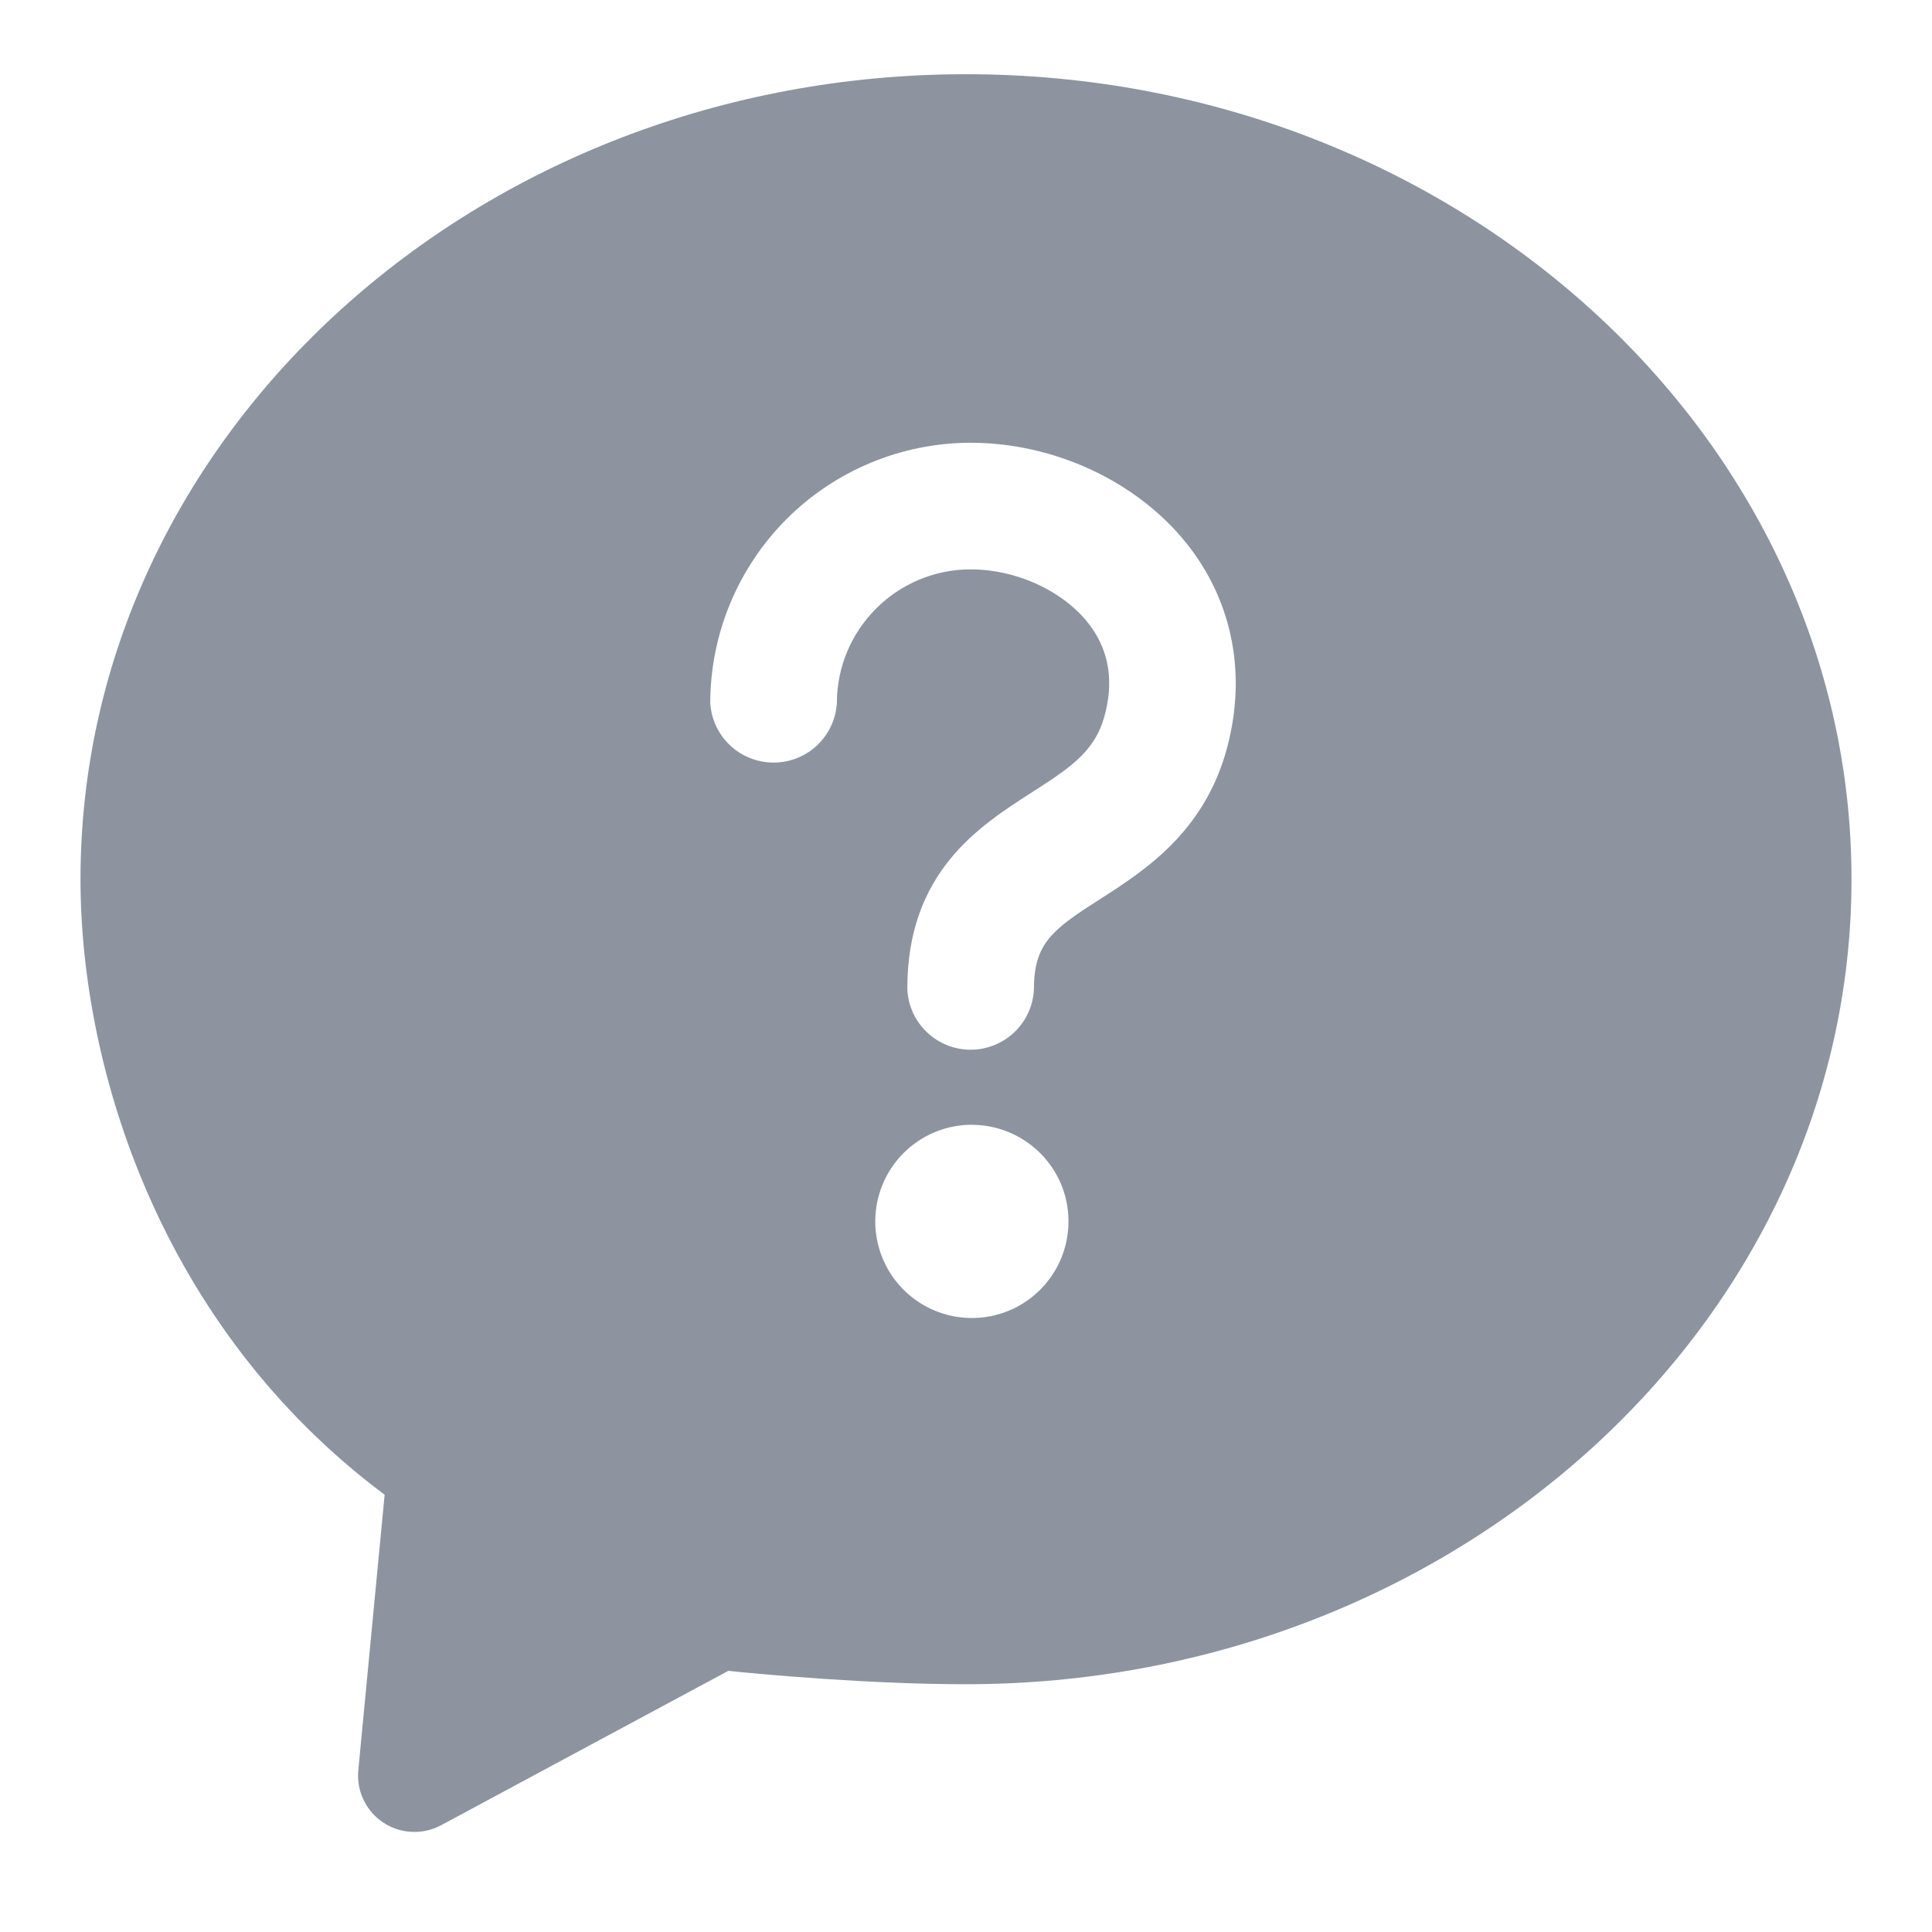 <svg width="24" height="24" viewBox="0 0 24 24" fill="none" xmlns="http://www.w3.org/2000/svg">
<path fill-rule="evenodd" clip-rule="evenodd" d="M12 0.922C18.065 0.922 23 5.407 23 10.922C23 16.436 18.065 20.922 12 20.922C10.795 20.922 9.491 20.801 9.047 20.756L5.479 22.674C5.367 22.734 5.242 22.762 5.115 22.756C4.989 22.751 4.866 22.71 4.76 22.64C4.655 22.57 4.57 22.473 4.516 22.358C4.461 22.244 4.439 22.117 4.451 21.991L4.778 18.568C1.999 16.494 1 13.28 1 10.922C1 5.407 5.935 0.922 12 0.922ZM12.072 13.972C11.754 13.972 11.449 14.099 11.225 14.323C11 14.548 10.873 14.853 10.873 15.171C10.873 15.409 10.943 15.641 11.074 15.838C11.206 16.036 11.393 16.19 11.613 16.281C11.832 16.372 12.073 16.396 12.306 16.35C12.539 16.304 12.753 16.19 12.921 16.022C13.089 15.854 13.204 15.64 13.25 15.407C13.296 15.174 13.273 14.933 13.182 14.713C13.091 14.494 12.937 14.307 12.739 14.175C12.542 14.043 12.309 13.973 12.072 13.973V13.972ZM12.057 5.5C11.2 5.501 10.378 5.842 9.771 6.448C9.165 7.055 8.824 7.877 8.823 8.734C8.835 8.934 8.924 9.122 9.07 9.26C9.216 9.397 9.409 9.473 9.61 9.473C9.81 9.473 10.003 9.397 10.149 9.26C10.295 9.122 10.384 8.934 10.396 8.734C10.396 7.818 11.141 7.073 12.057 7.073C12.621 7.073 13.193 7.333 13.514 7.735C13.759 8.043 13.835 8.41 13.738 8.826C13.629 9.306 13.348 9.505 12.814 9.846C12.164 10.263 11.271 10.834 11.271 12.281C11.278 12.485 11.364 12.678 11.511 12.819C11.658 12.961 11.854 13.04 12.057 13.04C12.261 13.04 12.457 12.961 12.604 12.819C12.751 12.678 12.837 12.485 12.844 12.281C12.844 11.716 13.081 11.542 13.664 11.17C14.234 10.805 15.014 10.306 15.271 9.178C15.474 8.298 15.287 7.438 14.743 6.754C14.127 5.981 13.098 5.5 12.057 5.5Z" fill="#8D94A0"/>
</svg>
